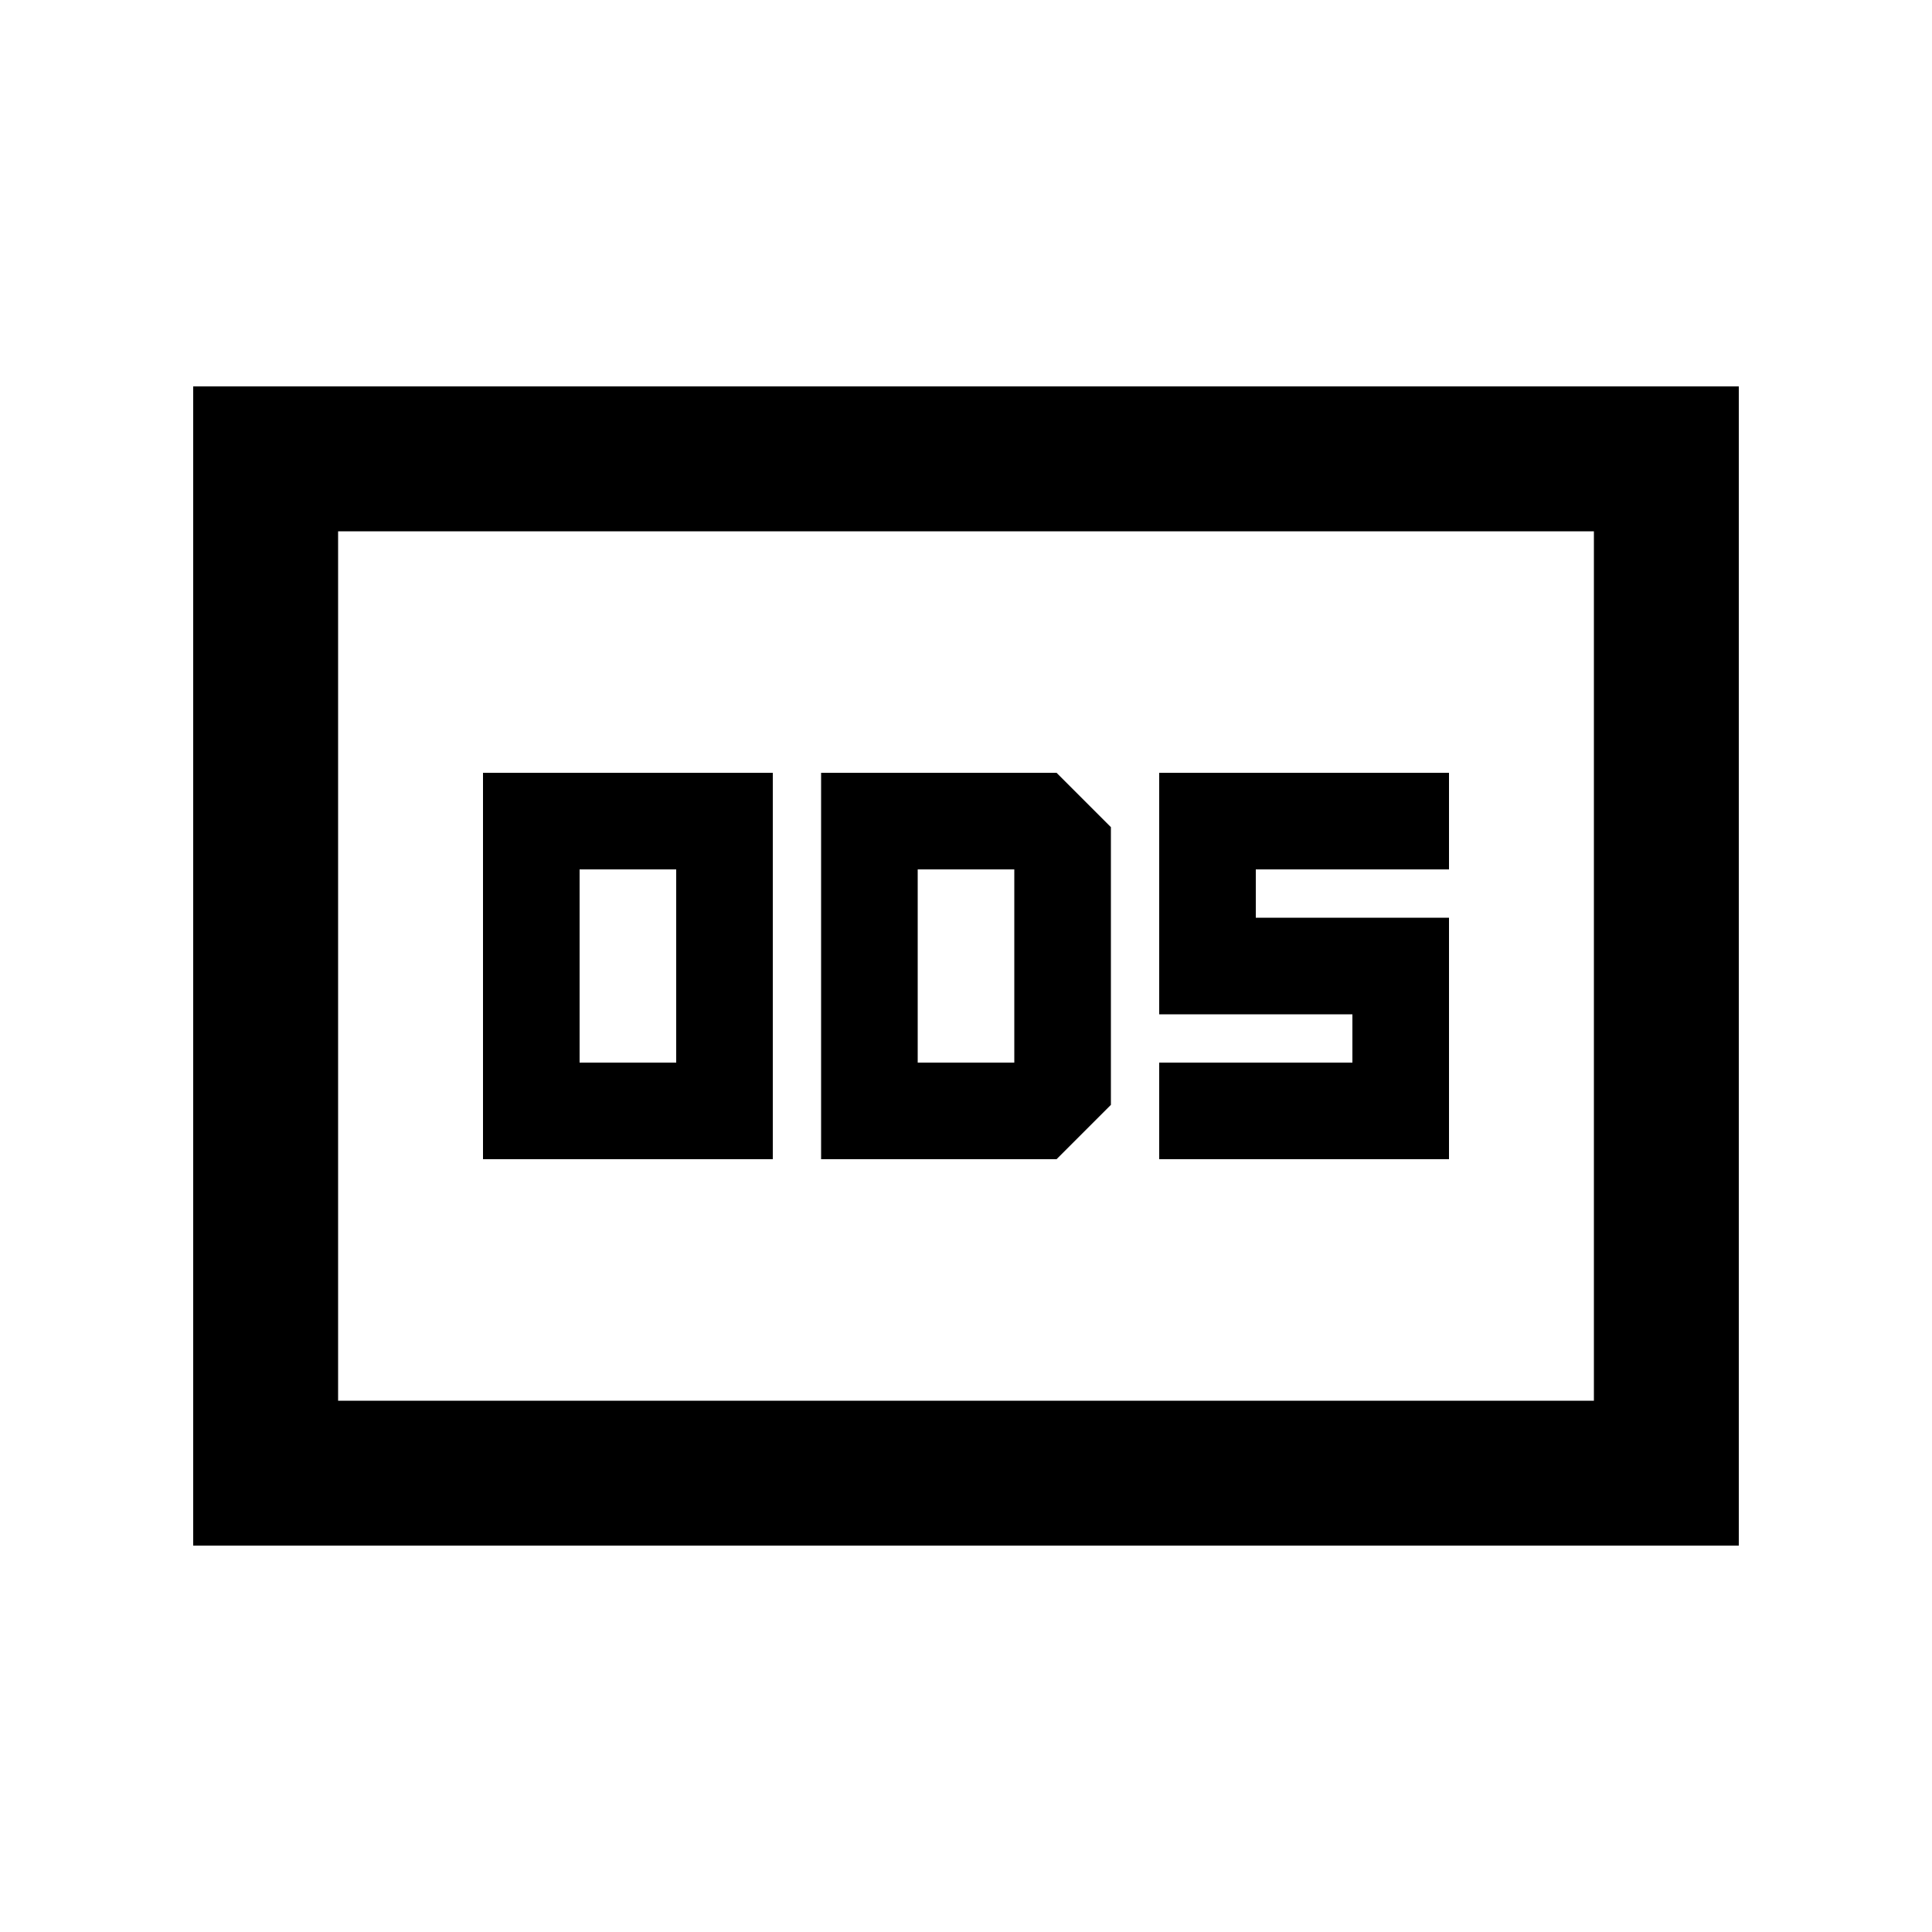 <svg xmlns="http://www.w3.org/2000/svg" height="20" viewBox="0 -960 960 960" width="20"><path d="M240-384h144v-192H240v192Zm48-48v-96h48v96h-48Zm120 48h117l27-27v-138l-27-27H408v192Zm48-48v-96h48v96h-48Zm120 48h144v-120h-96v-24h96v-48H576v120h96v24h-96v48ZM96-192v-576h768v576H96Zm72-72h624v-432H168v432Zm0 0v-432 432Z"/></svg>